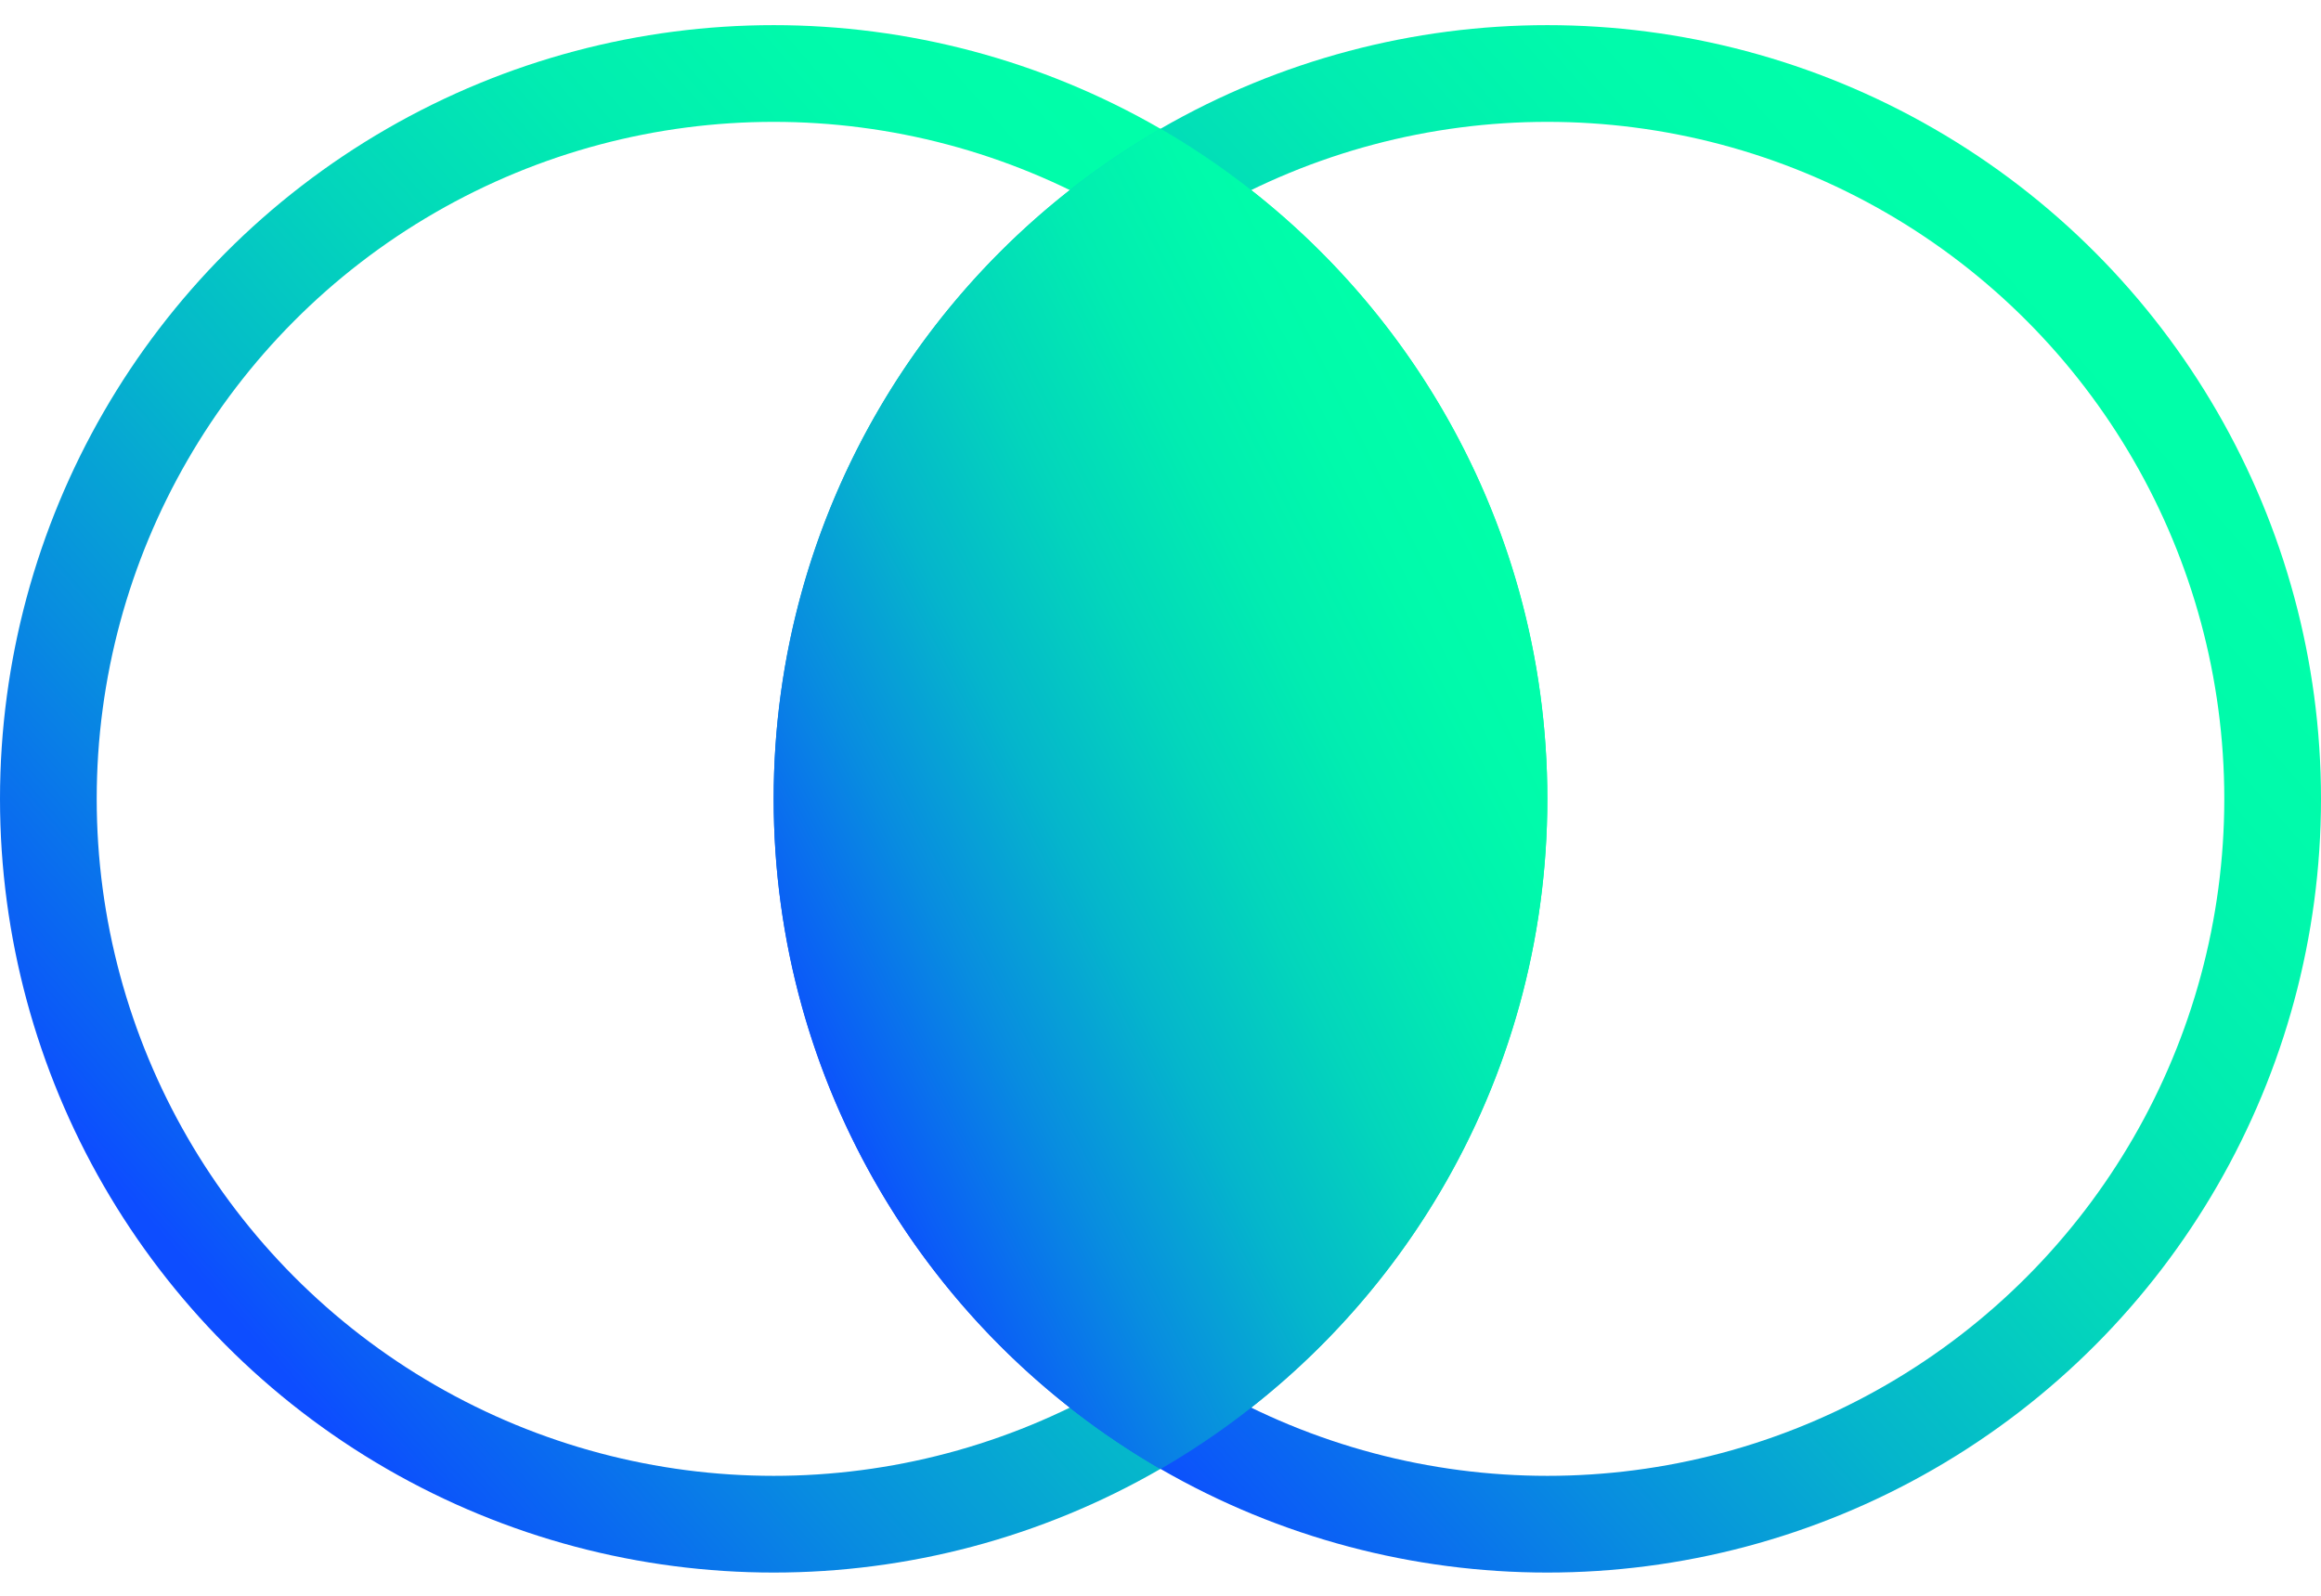 <svg width="48" height="33" viewBox="0 0 48 33" fill="none" xmlns="http://www.w3.org/2000/svg">
<circle cx="16" cy="16.52" r="15" stroke="url(#paint0_linear_406_2016)" stroke-width="2"/>
<circle cx="32" cy="16.52" r="15" stroke="url(#paint1_linear_406_2016)" stroke-width="2"/>
<path fill-rule="evenodd" clip-rule="evenodd" d="M24 30.38C28.782 27.613 32 22.443 32 16.52C32 10.598 28.782 5.427 24 2.661C19.218 5.427 16 10.598 16 16.52C16 22.443 19.218 27.613 24 30.38Z" fill="url(#paint2_linear_406_2016)"/>
<defs>
<linearGradient id="paint0_linear_406_2016" x1="3.332" y1="25.52" x2="25.996" y2="5.677" gradientUnits="userSpaceOnUse">
<stop stop-color="#0D4DFF"/>
<stop offset="0.04" stop-color="#0B5AF8"/>
<stop offset="0.22" stop-color="#088CE0"/>
<stop offset="0.39" stop-color="#05B5CC"/>
<stop offset="0.56" stop-color="#03D5BC"/>
<stop offset="0.72" stop-color="#01ECB1"/>
<stop offset="0.87" stop-color="#00FAAB"/>
<stop offset="1" stop-color="#00FFA9"/>
</linearGradient>
<linearGradient id="paint1_linear_406_2016" x1="19.331" y1="25.52" x2="41.996" y2="5.677" gradientUnits="userSpaceOnUse">
<stop stop-color="#0D4DFF"/>
<stop offset="0.04" stop-color="#0B5AF8"/>
<stop offset="0.22" stop-color="#088CE0"/>
<stop offset="0.39" stop-color="#05B5CC"/>
<stop offset="0.56" stop-color="#03D5BC"/>
<stop offset="0.72" stop-color="#01ECB1"/>
<stop offset="0.87" stop-color="#00FAAB"/>
<stop offset="1" stop-color="#00FFA9"/>
</linearGradient>
<linearGradient id="paint2_linear_406_2016" x1="17.666" y1="24.316" x2="33.612" y2="16.257" gradientUnits="userSpaceOnUse">
<stop stop-color="#0D4DFF"/>
<stop offset="0.04" stop-color="#0B5AF8"/>
<stop offset="0.22" stop-color="#088CE0"/>
<stop offset="0.39" stop-color="#05B5CC"/>
<stop offset="0.56" stop-color="#03D5BC"/>
<stop offset="0.72" stop-color="#01ECB1"/>
<stop offset="0.87" stop-color="#00FAAB"/>
<stop offset="1" stop-color="#00FFA9"/>
</linearGradient>
</defs>
</svg>
